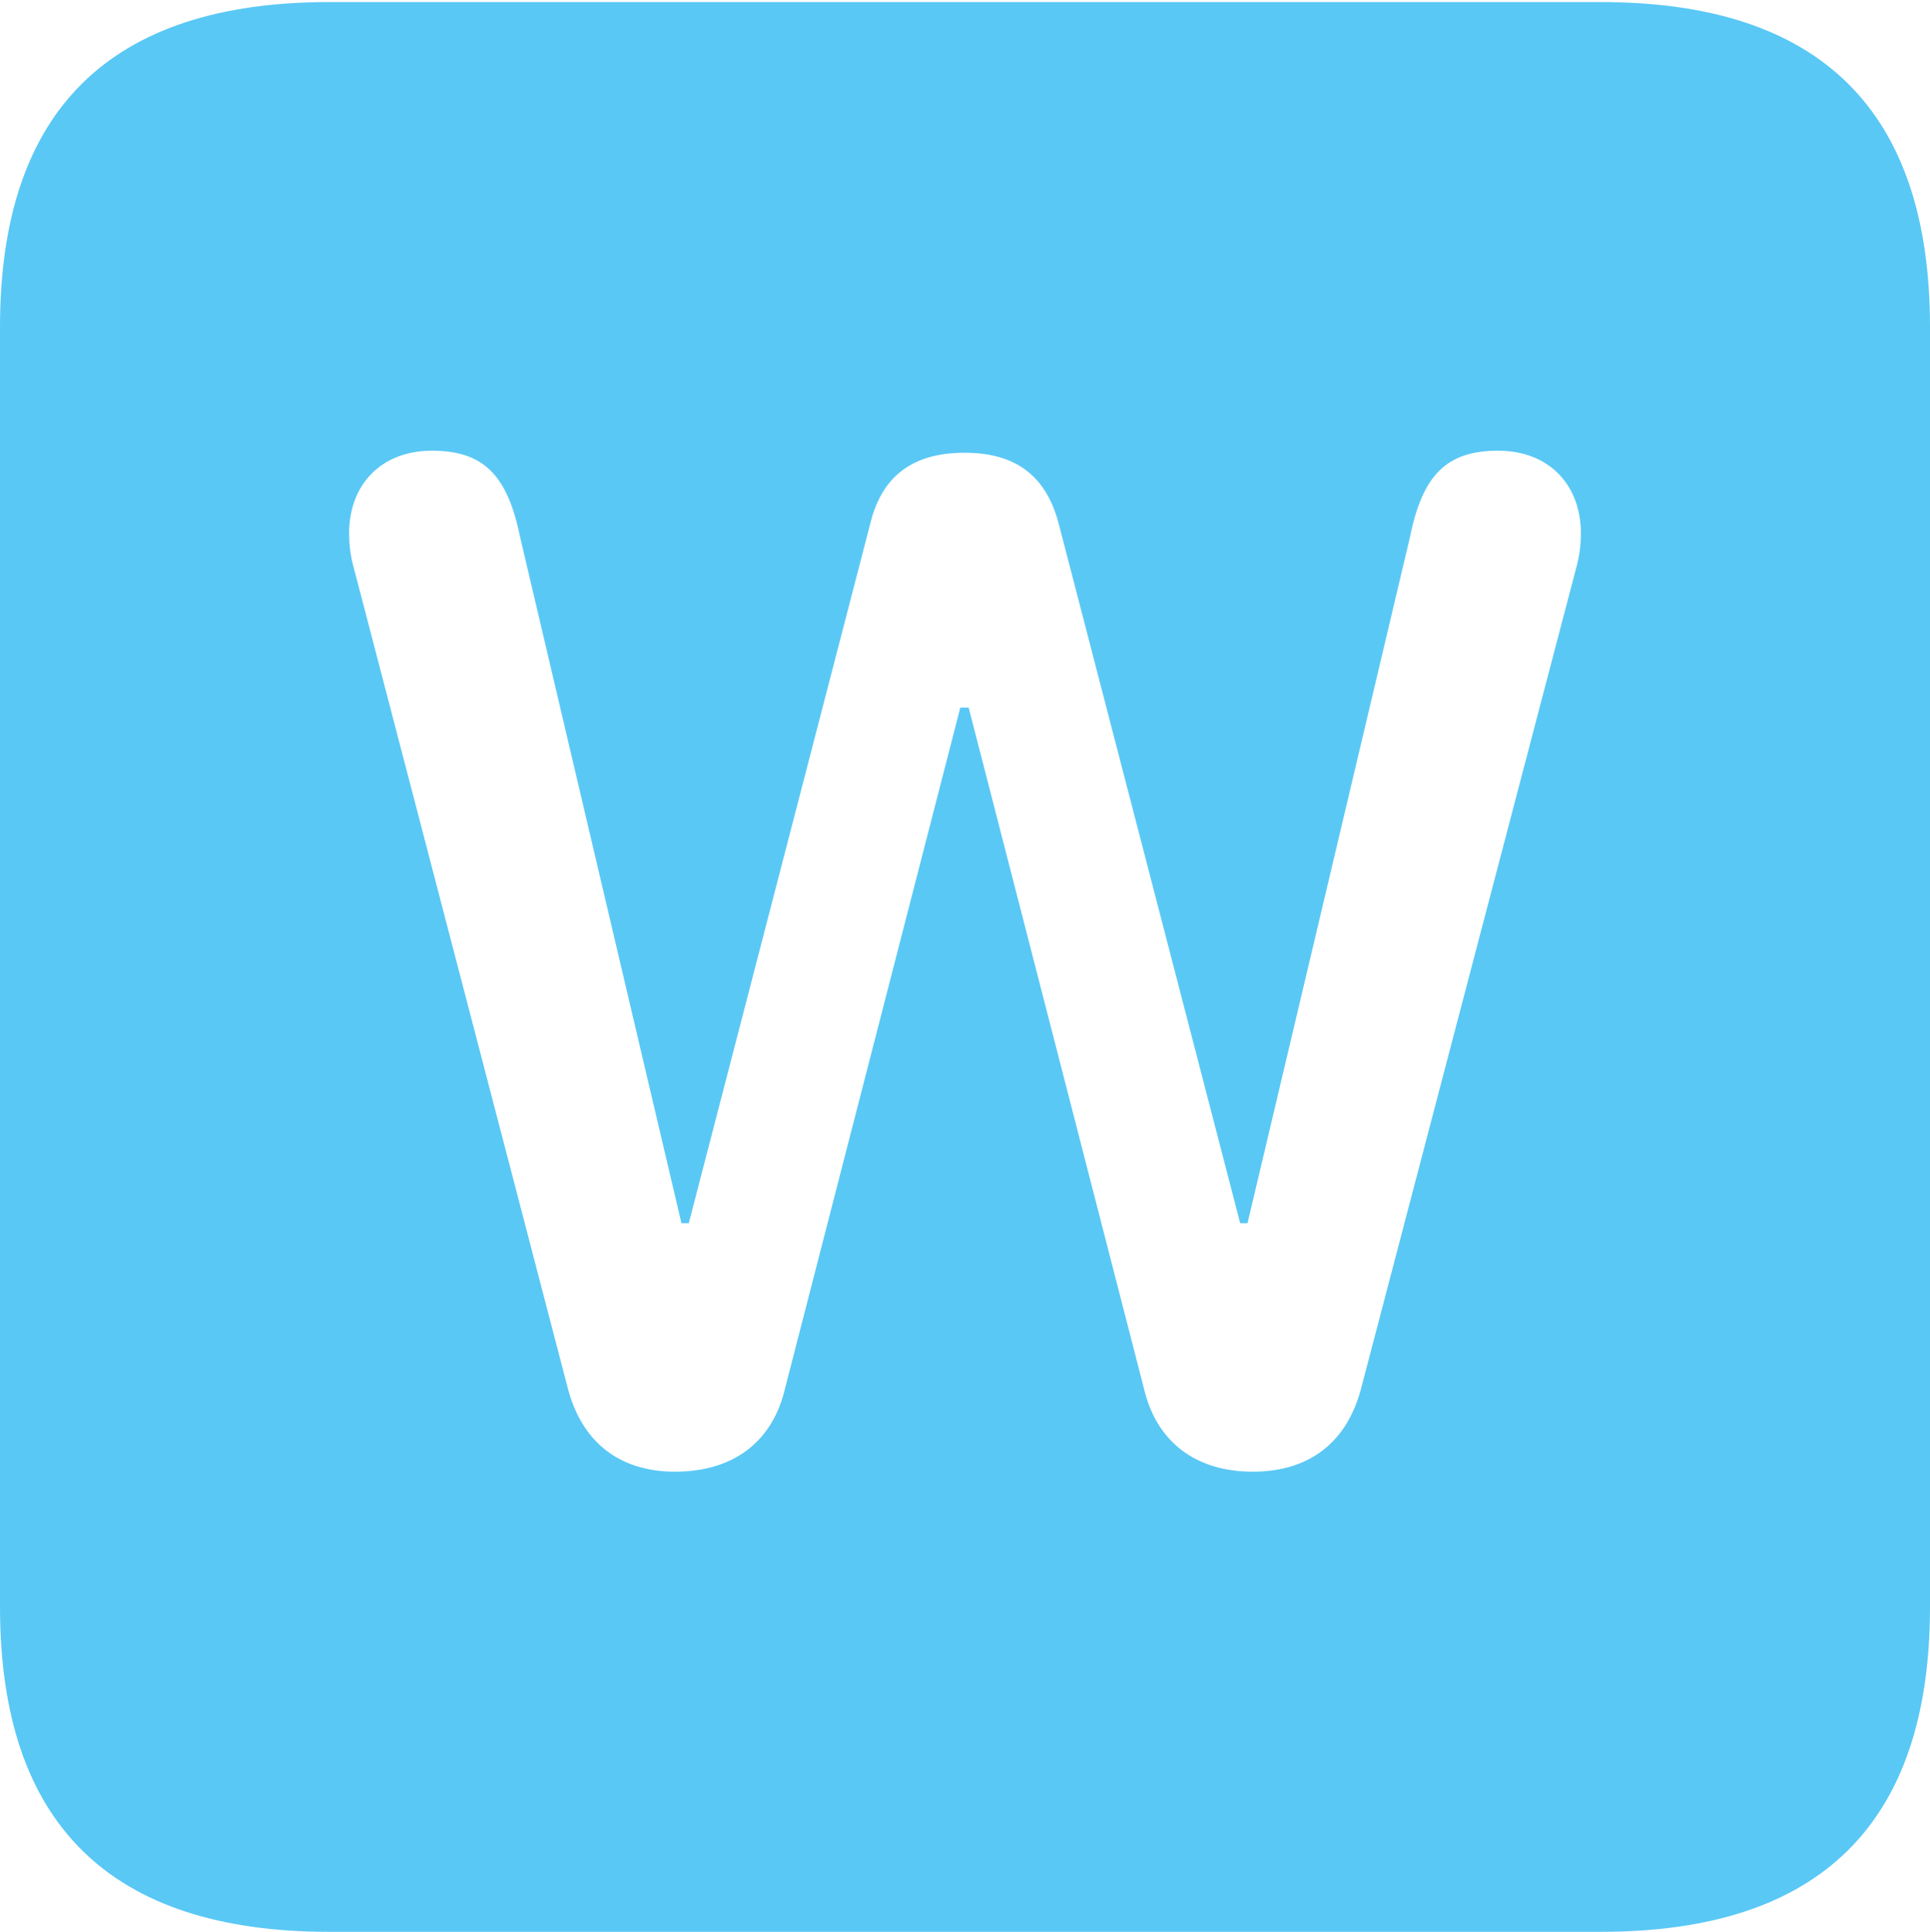 <?xml version="1.0" encoding="UTF-8"?>
<!--Generator: Apple Native CoreSVG 175.5-->
<!DOCTYPE svg
PUBLIC "-//W3C//DTD SVG 1.1//EN"
       "http://www.w3.org/Graphics/SVG/1.1/DTD/svg11.dtd">
<svg version="1.1" xmlns="http://www.w3.org/2000/svg" xmlns:xlink="http://www.w3.org/1999/xlink" width="22.473" height="22.498">
 <g>
  <rect height="22.498" opacity="0" width="22.473" x="0" y="0"/>
  <path d="M3.833 22.498L18.64 22.498C21.204 22.498 22.473 21.228 22.473 18.713L22.473 3.809C22.473 1.294 21.204 0.024 18.64 0.024L3.833 0.024C1.282 0.024 0 1.282 0 3.809L0 18.713C0 21.24 1.282 22.498 3.833 22.498ZM7.861 17.139C7.202 17.139 6.763 16.785 6.604 16.138L4.114 6.592C4.077 6.458 4.065 6.323 4.065 6.213C4.065 5.64 4.443 5.249 5.029 5.249C5.627 5.249 5.908 5.53 6.055 6.25L7.935 14.246L8.02 14.246L10.132 6.104C10.266 5.542 10.632 5.273 11.23 5.273C11.829 5.273 12.183 5.542 12.329 6.104L14.441 14.246L14.526 14.246L16.419 6.25C16.565 5.53 16.846 5.249 17.444 5.249C18.03 5.249 18.408 5.64 18.408 6.213C18.408 6.323 18.396 6.458 18.359 6.592L15.857 16.138C15.698 16.785 15.259 17.139 14.587 17.139C13.928 17.139 13.464 16.797 13.318 16.162L11.279 8.24L11.182 8.24L9.143 16.162C8.997 16.797 8.533 17.139 7.861 17.139Z" fill="#5ac8f5"/>
 </g>
</svg>
